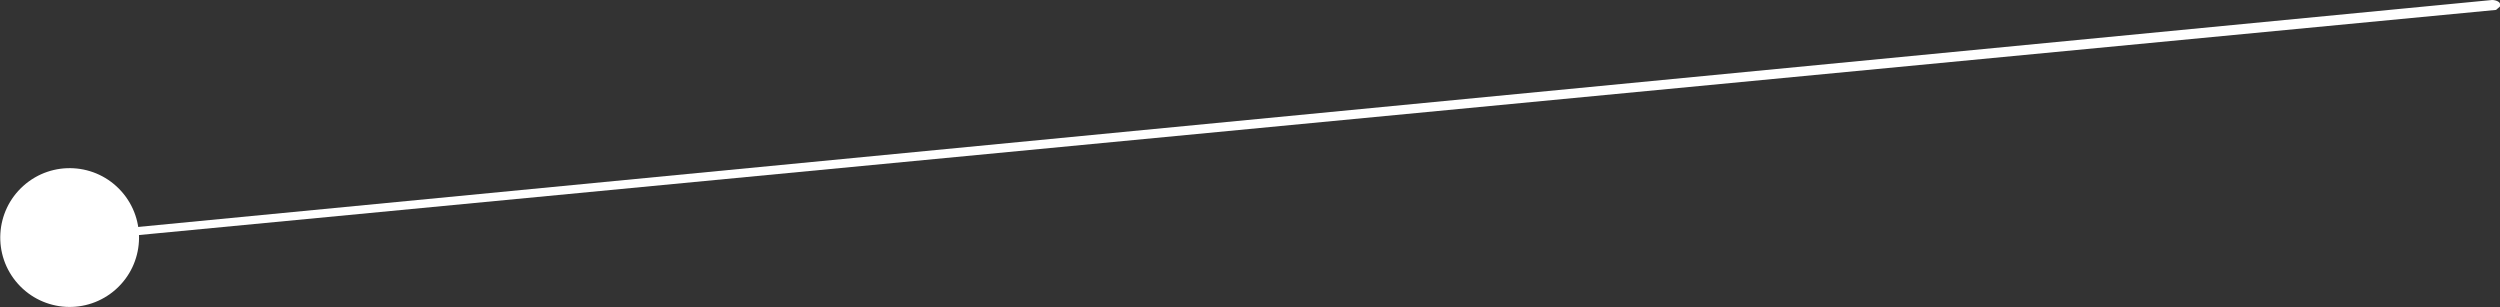 <!-- Generator: Adobe Illustrator 21.1.0, SVG Export Plug-In  -->
<svg version="1.1"
	 xmlns="http://www.w3.org/2000/svg" xmlns:xlink="http://www.w3.org/1999/xlink" xmlns:a="http://ns.adobe.com/AdobeSVGViewerExtensions/3.0/"
	 x="0px" y="0px" width="126.1px" height="15.5px" viewBox="0 0 126.1 15.5" style="enable-background:new 0 0 126.1 15.5;"
	 xml:space="preserve">
<rect x="0" y="0" width="126.1" height="15.5" fill="#333333" stroke="none"/>
<style type="text/css">
	.st0{fill:#FFFFFF;}
</style>
<defs>
</defs>
<g>
	<path class="st0" d="M3.1,11.8c0,0,0.1,0,0.2,0L125.7,0c0.2,0,0.4,0.1,0.4,0.2c0.1,0.1-0.1,0.2-0.2,0.3L3.4,12.2
		C3.2,12.2,3,12.2,3,12C2.9,11.9,3,11.9,3.1,11.8z"/>
</g>
<ellipse transform="matrix(0.746 -0.666 0.666 0.746 -7.09 5.361)" class="st0" cx="3.5" cy="12" rx="3.5" ry="3.5"/>
</svg>
